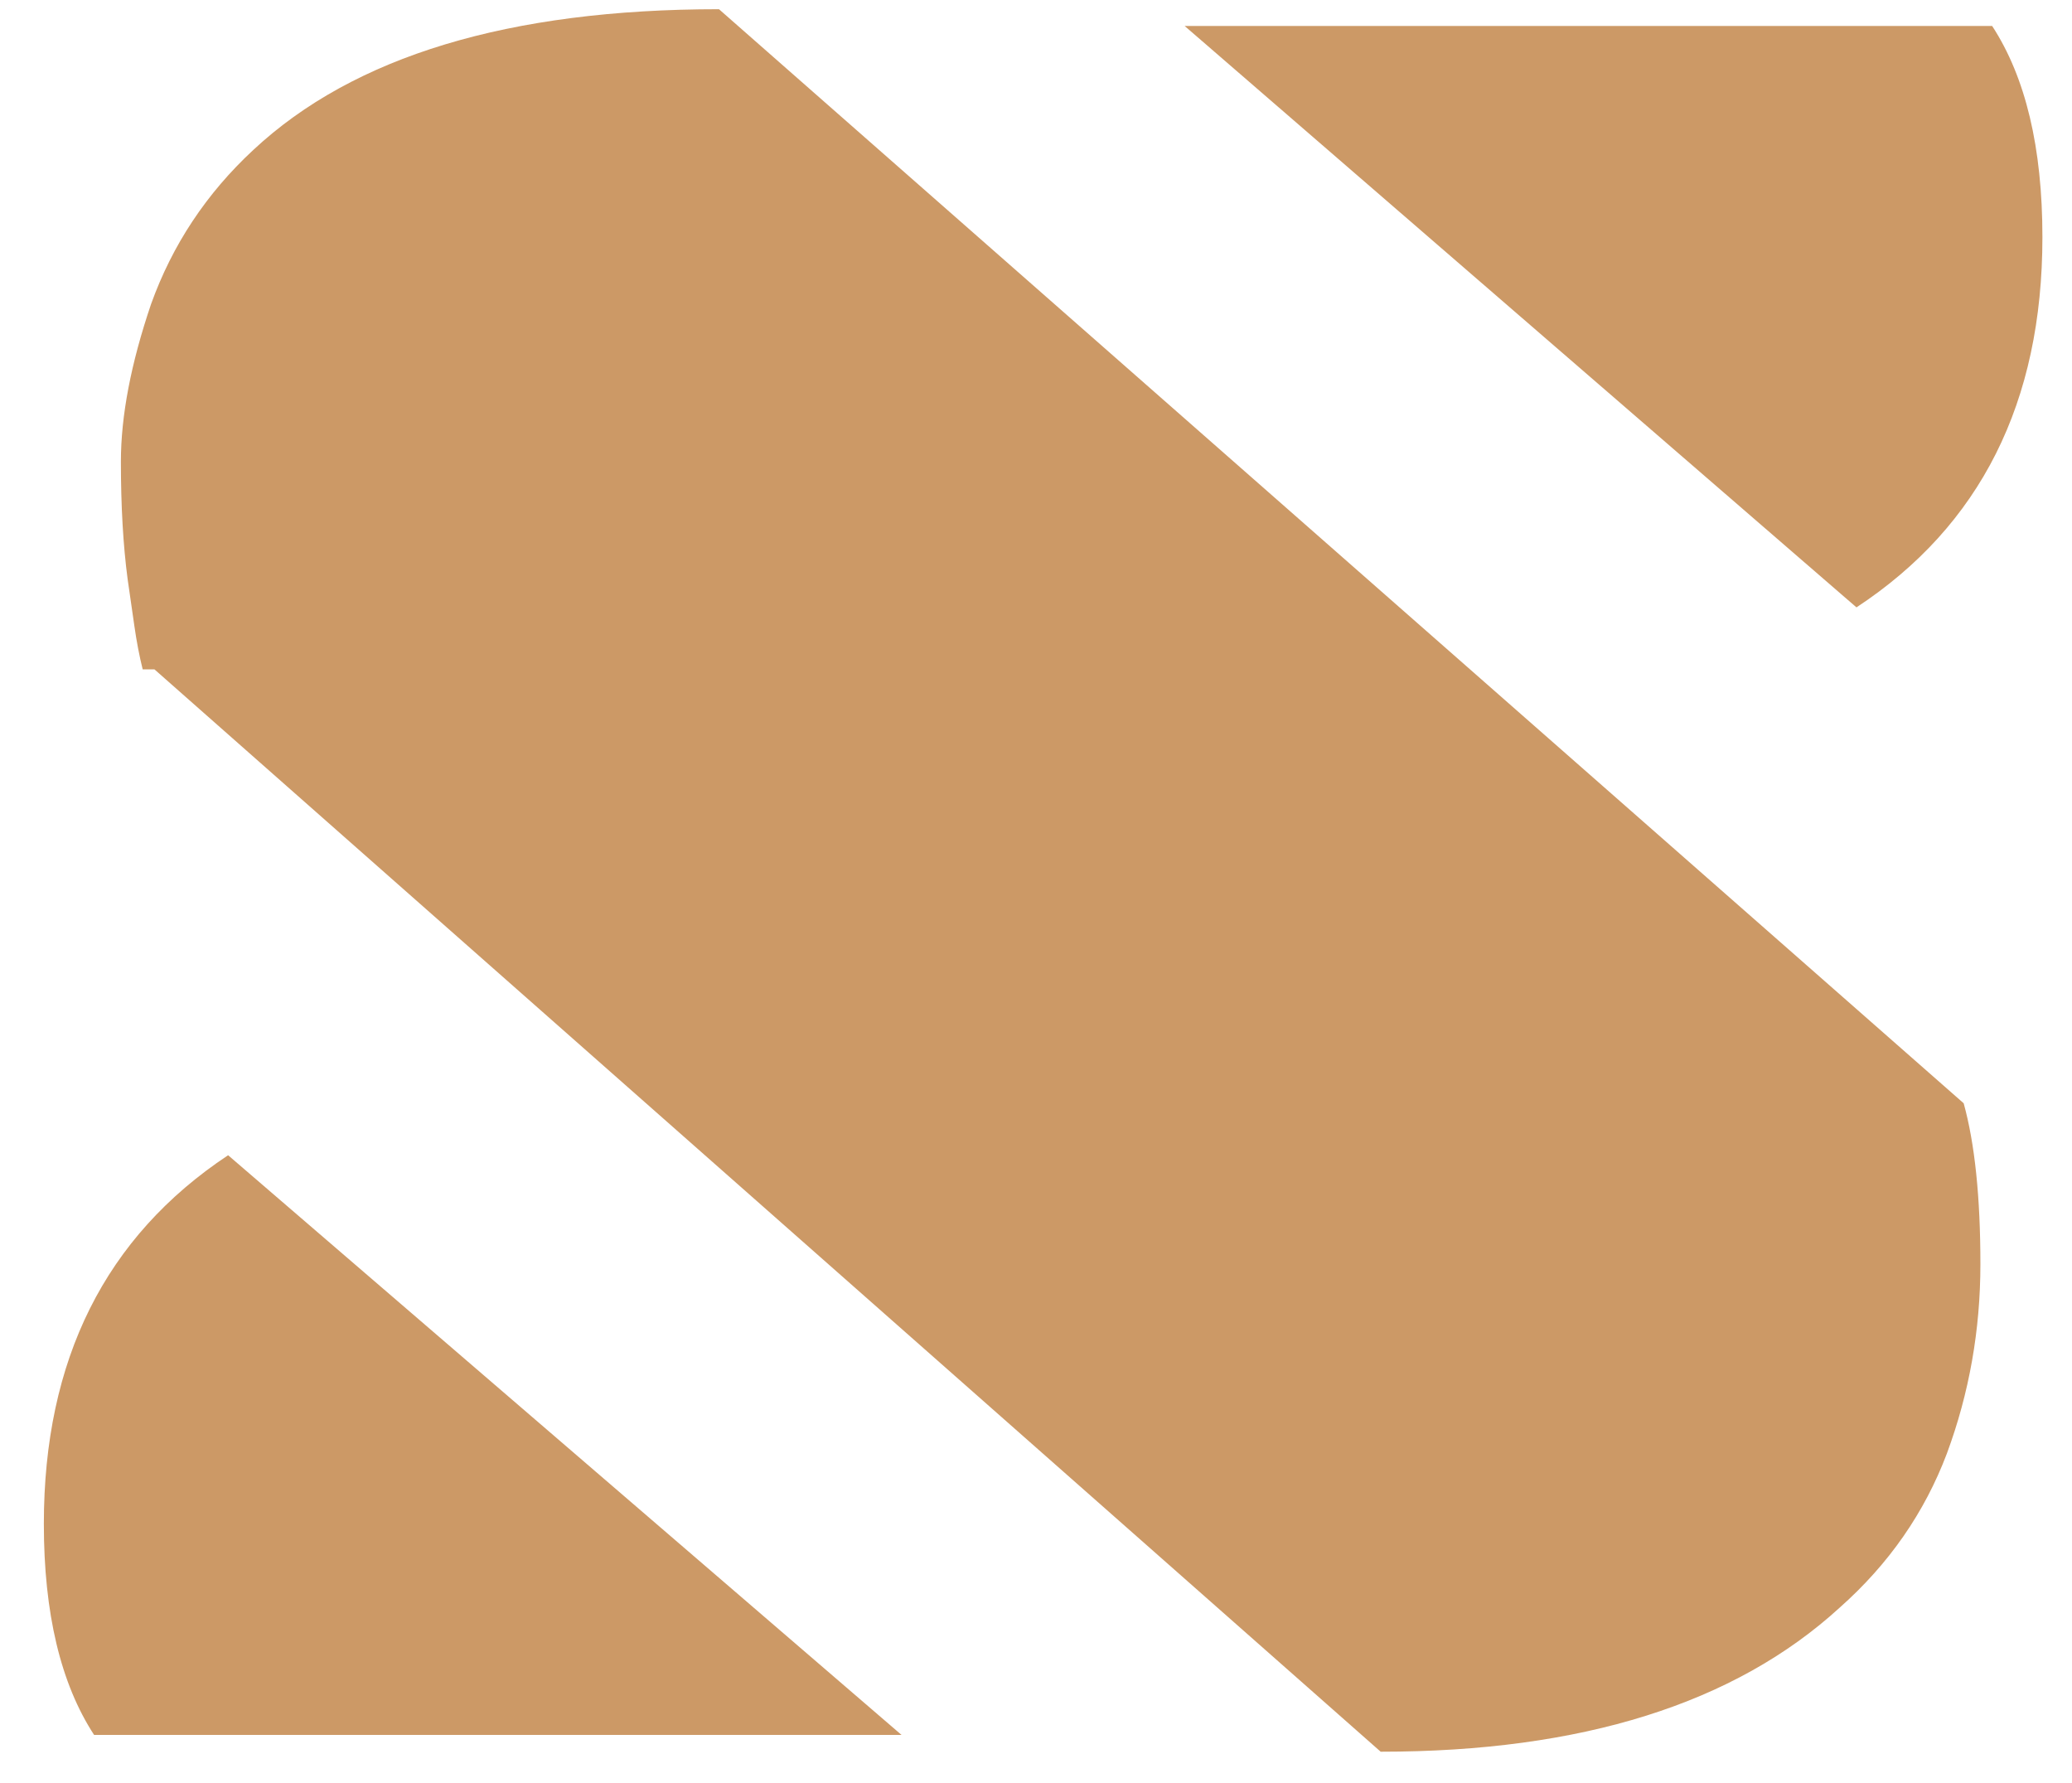 <svg width="43" height="37" viewBox="0 0 43 37" fill="none" xmlns="http://www.w3.org/2000/svg">
<path id="s" d="M2.961 13.889C2.892 13.611 2.834 13.31 2.788 12.985L2.648 12.012C2.556 11.316 2.509 10.505 2.509 9.578C2.509 8.628 2.718 7.539 3.135 6.31C3.576 5.082 4.282 4.016 5.256 3.112C7.342 1.165 10.563 0.191 14.921 0.191L40.752 22.893C40.983 23.728 41.099 24.84 41.099 26.231C41.099 27.598 40.867 28.908 40.404 30.159C39.94 31.388 39.199 32.454 38.179 33.358C36 35.351 32.825 36.348 28.653 36.348L3.205 13.889H2.961ZM41.343 0.539C42.038 1.605 42.386 3.065 42.386 4.92C42.386 8.35 41.099 10.911 38.527 12.603L24.585 0.539H41.343ZM1.953 36C1.258 34.934 0.91 33.474 0.91 31.619C0.91 28.212 2.185 25.663 4.734 23.971L18.71 36H1.953Z" fill="#CC9966"/>
</svg>
